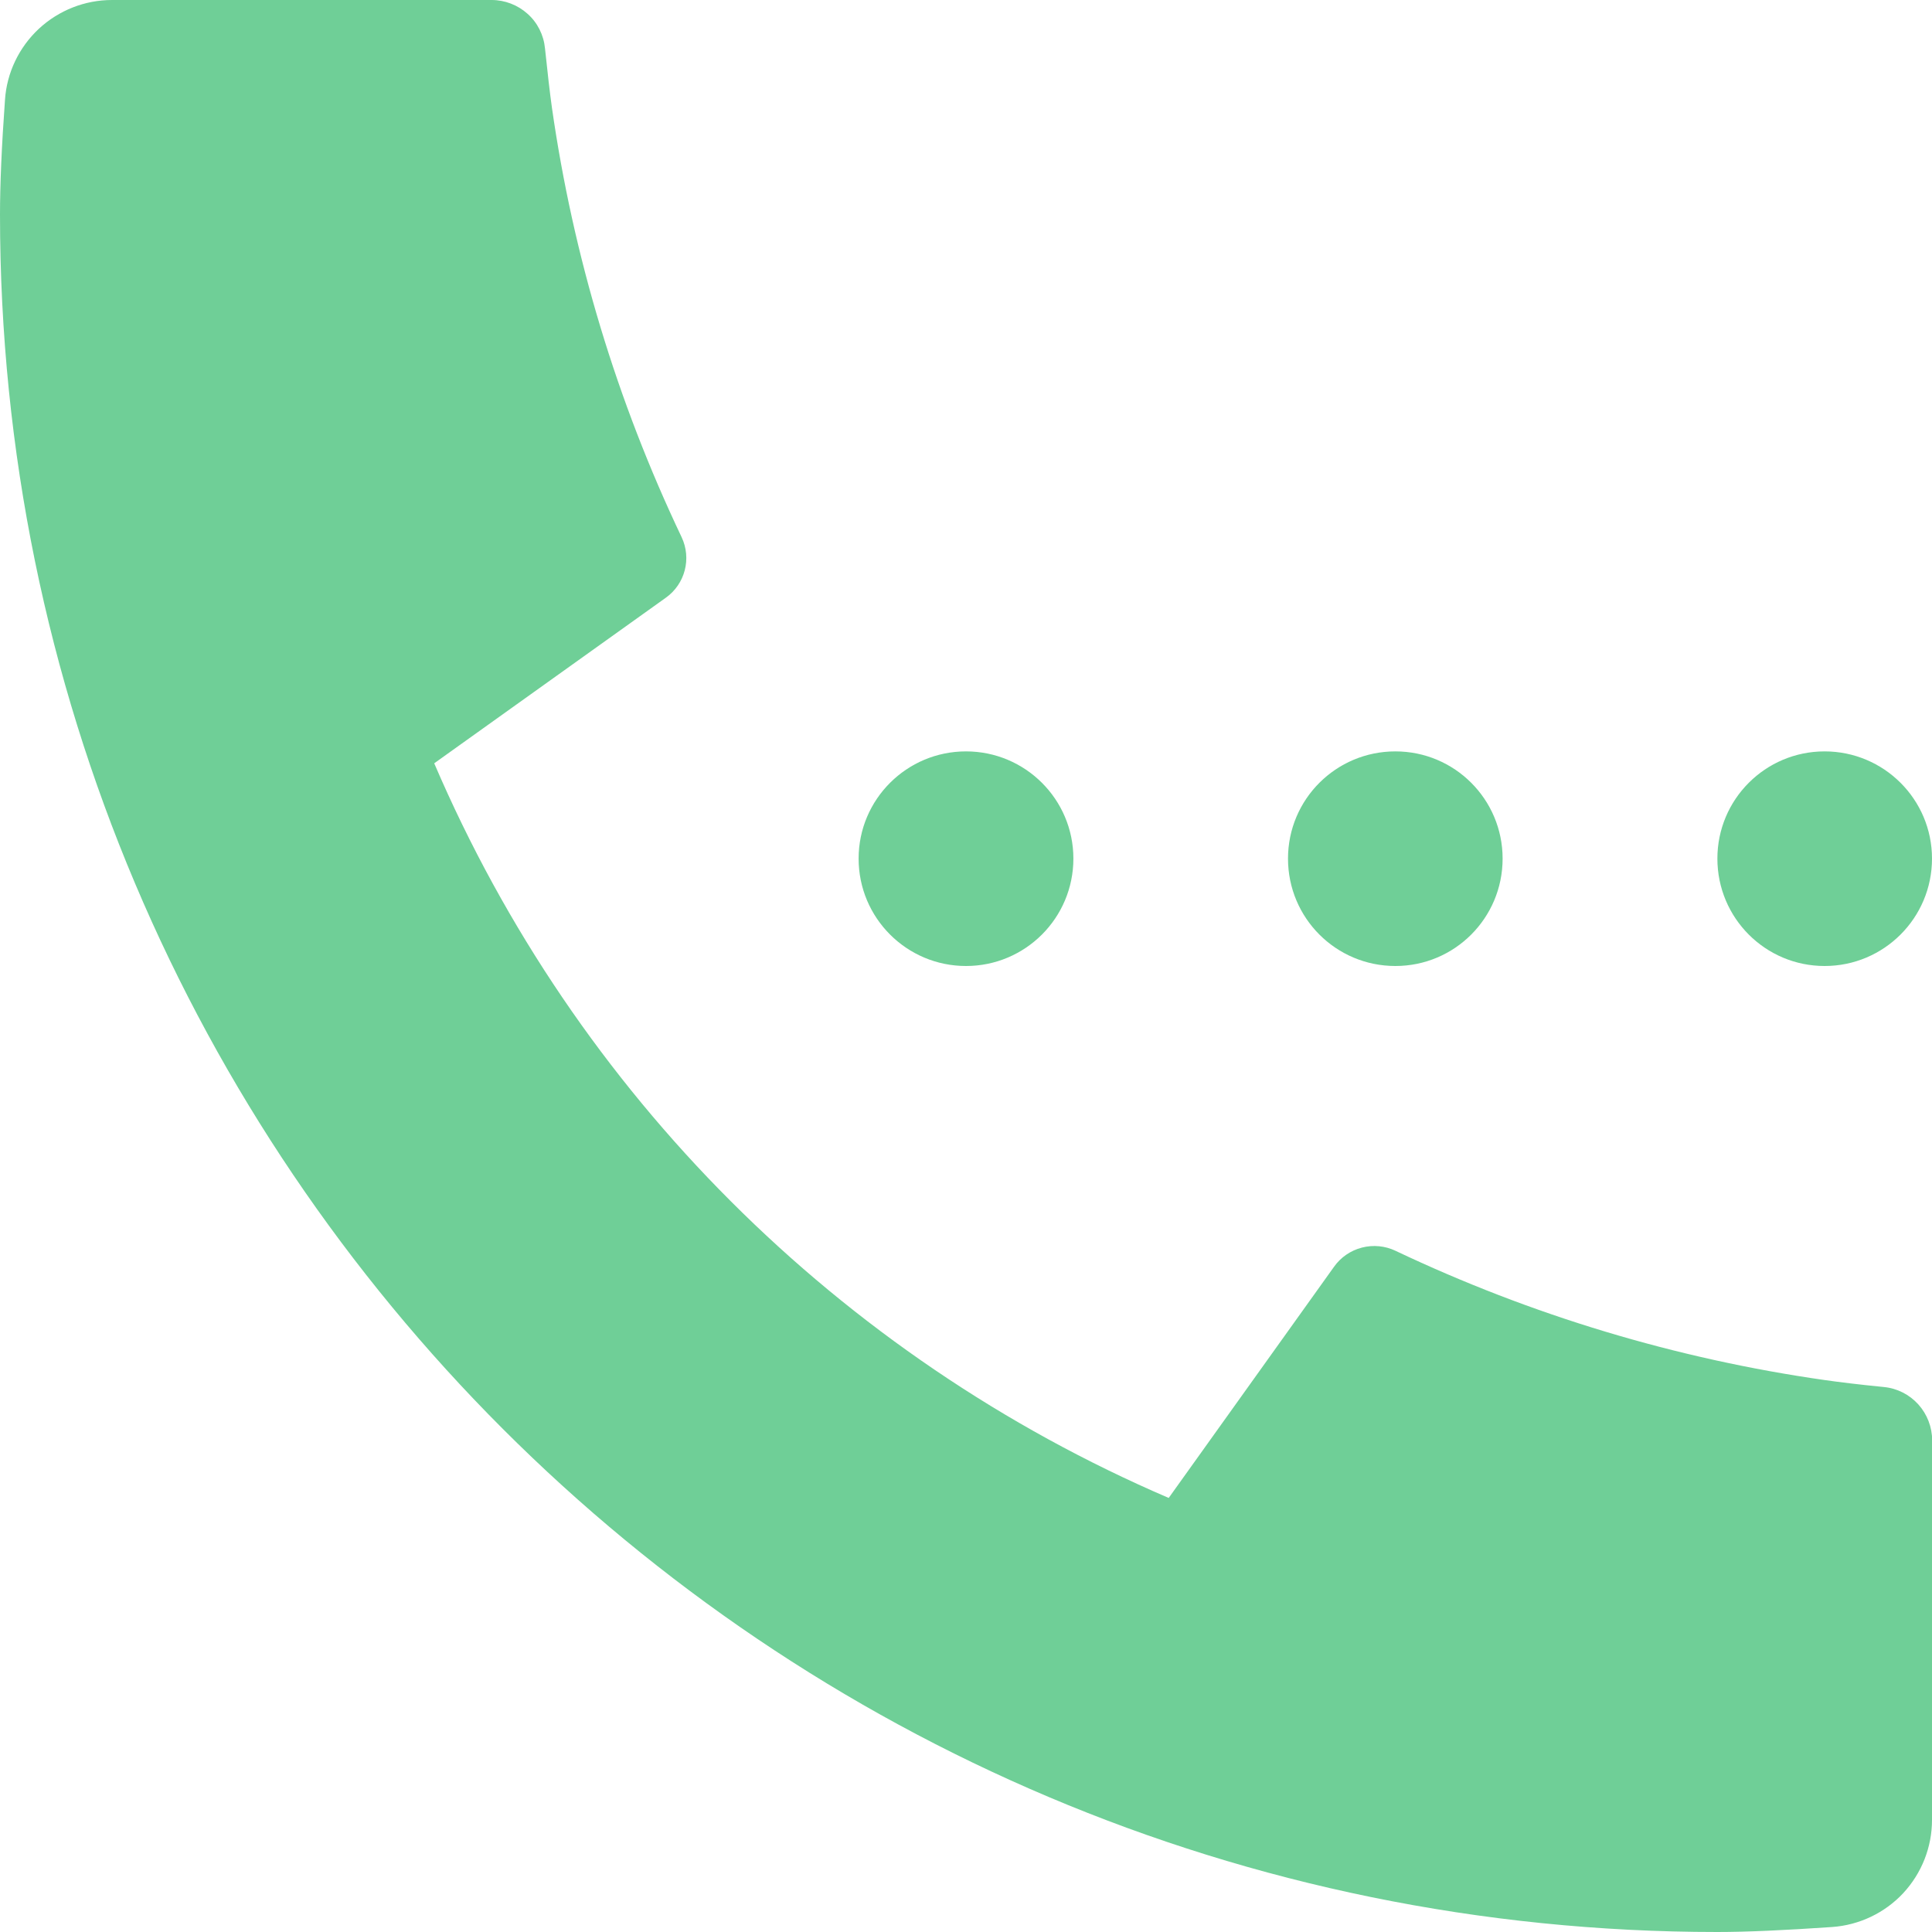 <svg width="12" height="12" viewBox="0 0 12 12" fill="none" xmlns="http://www.w3.org/2000/svg">
<path fill-rule="evenodd" clip-rule="evenodd" d="M12 11.304V8.947H12.001C12.001 8.864 11.97 8.784 11.915 8.723C11.86 8.662 11.784 8.623 11.701 8.615C11.549 8.6 11.427 8.585 11.335 8.572C10.41 8.44 9.511 8.169 8.668 7.769C8.603 7.738 8.529 7.731 8.459 7.749C8.389 7.767 8.328 7.809 8.286 7.868L7.259 9.304C5.21 8.424 3.576 6.791 2.697 4.741L4.135 3.713C4.255 3.628 4.297 3.469 4.233 3.335C3.832 2.492 3.56 1.593 3.428 0.668C3.415 0.575 3.401 0.453 3.385 0.3C3.377 0.218 3.339 0.141 3.277 0.086C3.216 0.031 3.136 -8.33024e-05 3.053 0H0.696C0.527 -7.60348e-05 0.365 0.064 0.241 0.179C0.118 0.294 0.042 0.452 0.031 0.62C0.01 0.911 0 1.149 0 1.333C0 7.225 4.775 12 10.667 12C10.851 12 11.089 11.989 11.38 11.969C11.548 11.957 11.706 11.882 11.821 11.759C11.936 11.635 12 11.473 12 11.304ZM6 6C6.368 6 6.667 5.702 6.667 5.333C6.667 4.965 6.368 4.667 6 4.667C5.632 4.667 5.333 4.965 5.333 5.333C5.333 5.702 5.632 6 6 6ZM9.333 5.333C9.333 5.702 9.035 6 8.667 6C8.298 6 8 5.702 8 5.333C8 4.965 8.298 4.667 8.667 4.667C9.035 4.667 9.333 4.965 9.333 5.333ZM11.333 6C11.701 6 12 5.702 12 5.333C12 4.965 11.701 4.667 11.333 4.667C10.965 4.667 10.667 4.965 10.667 5.333C10.667 5.702 10.965 6 11.333 6Z" fill="#6FCF97"/>
</svg>
